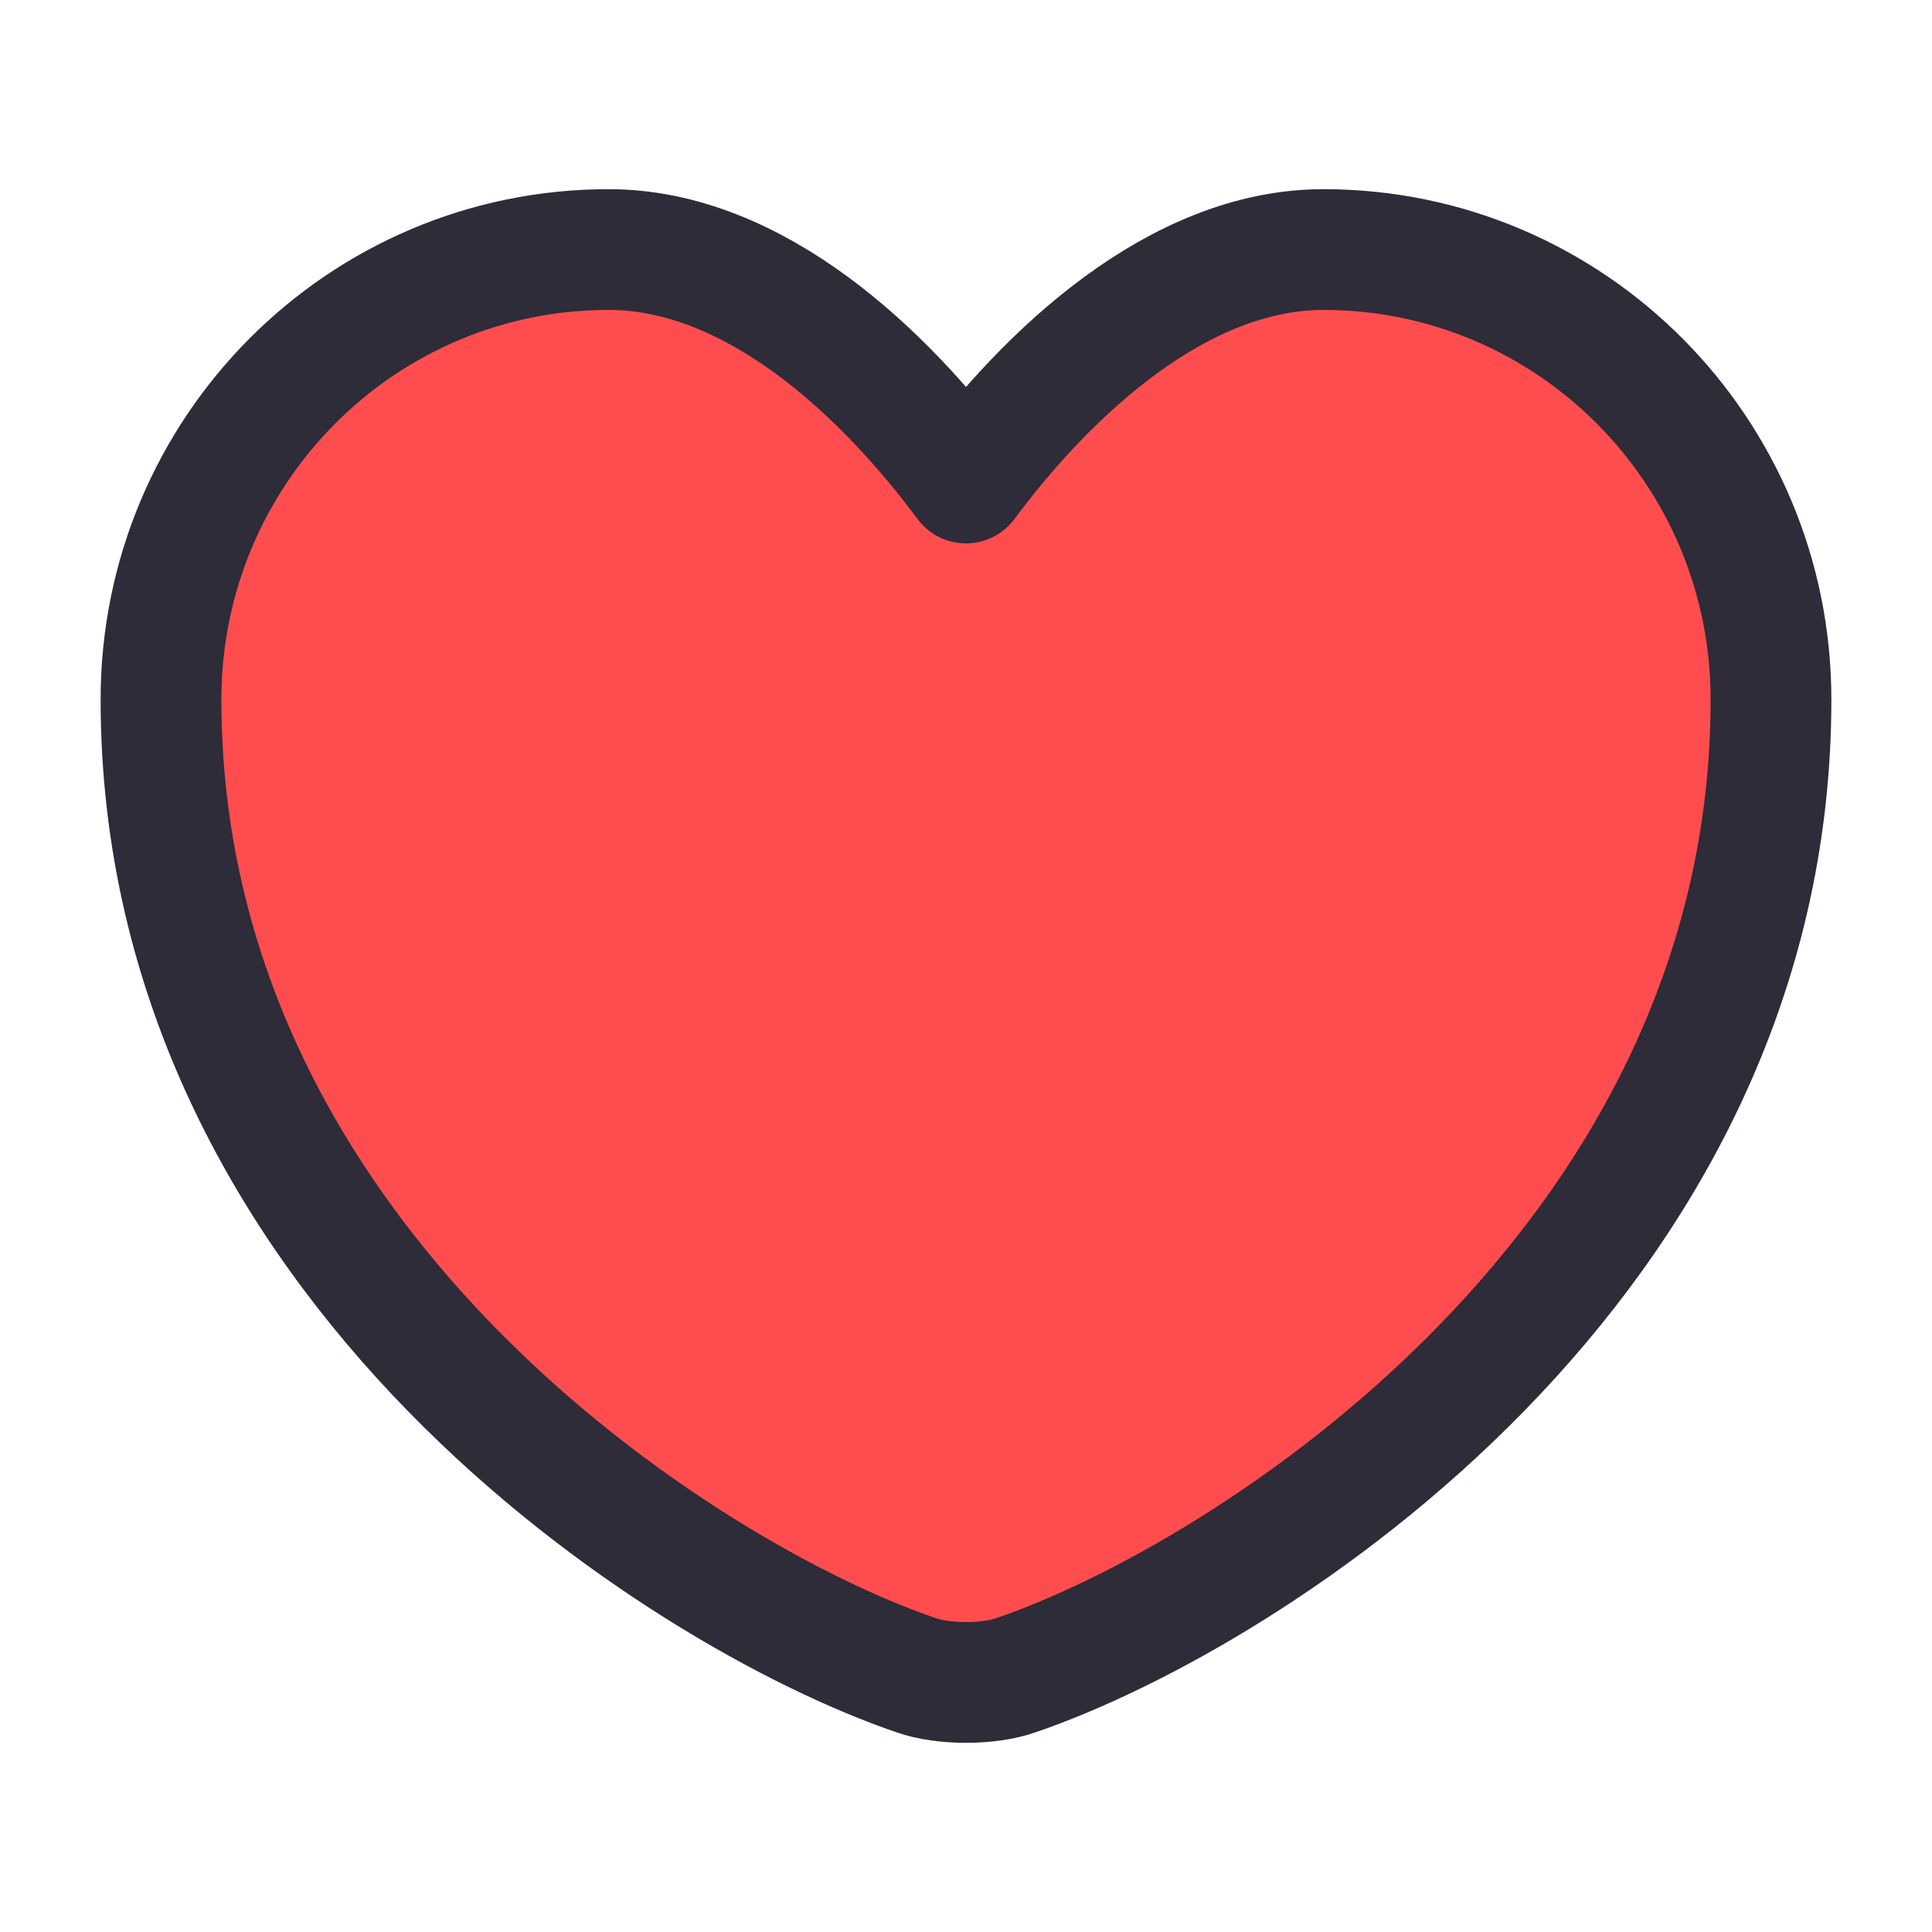 <svg width="24" height="24" viewBox="0 0 24 24" xmlns="http://www.w3.org/2000/svg">
  <path d="M12.62 20.81C12.28 20.93 11.72 20.93 11.38 20.81C8.48 19.82 2 15.69 2 8.69C2 5.6 4.49 3.1 7.56 3.1C9.38 3.1 10.99 4.64 12 6C13.01 4.64 14.63 3.1 16.44 3.1C19.51 3.1 22 5.6 22 8.69C22 15.69 15.52 19.82 12.62 20.81Z" fill="#FF4D4F" stroke="#2D2C38" stroke-width="1.5" stroke-linecap="round" stroke-linejoin="round"/>
</svg>